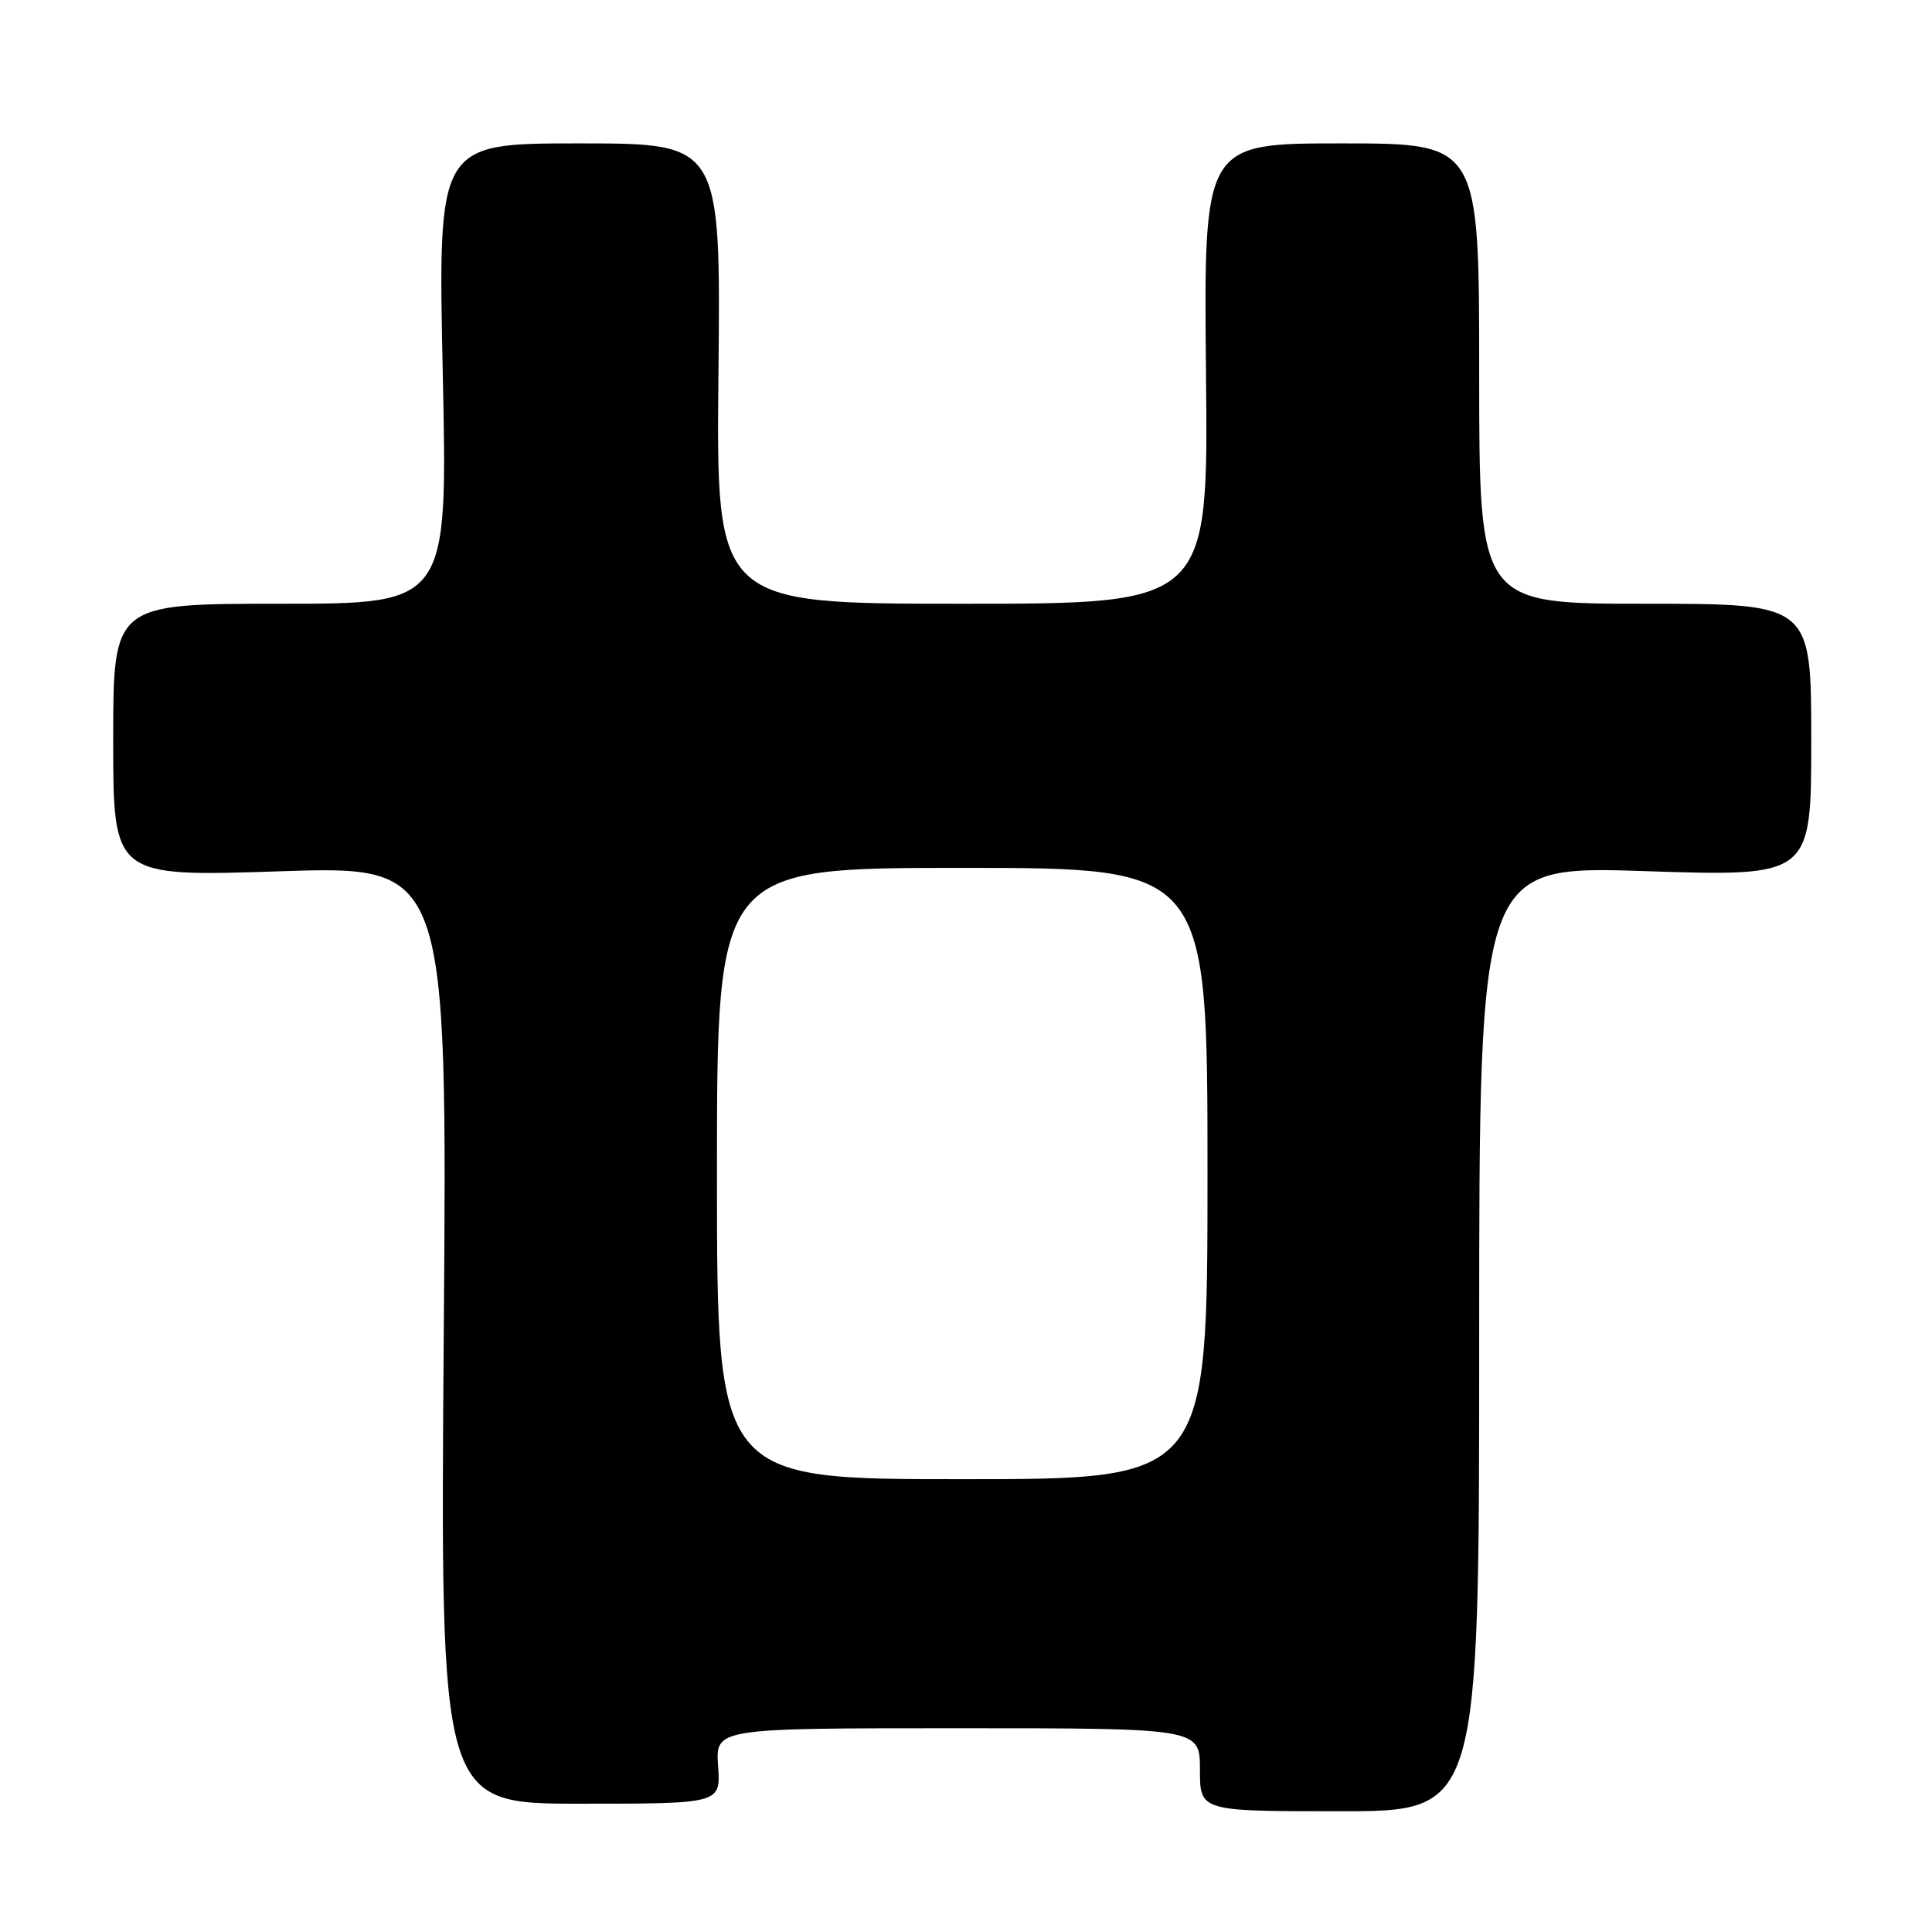 <?xml version="1.0" encoding="UTF-8" standalone="no"?>
<!DOCTYPE svg PUBLIC "-//W3C//DTD SVG 1.1//EN" "http://www.w3.org/Graphics/SVG/1.1/DTD/svg11.dtd" >
<svg xmlns="http://www.w3.org/2000/svg" xmlns:xlink="http://www.w3.org/1999/xlink" version="1.1" viewBox="0 0 256 256">
 <g >
 <path fill="currentColor"
d=" M 196.00 177.36 C 196.00 114.71 196.00 114.71 218.00 115.43 C 240.00 116.15 240.00 116.15 240.00 98.08 C 240.00 80.00 240.00 80.00 218.00 80.00 C 196.00 80.00 196.00 80.00 196.00 49.50 C 196.00 19.00 196.00 19.00 177.75 19.00 C 159.50 19.00 159.50 19.00 159.80 49.50 C 160.11 80.00 160.11 80.00 127.50 80.00 C 94.89 80.00 94.89 80.00 95.20 49.50 C 95.50 19.00 95.50 19.00 76.76 19.00 C 58.02 19.00 58.02 19.00 58.67 49.50 C 59.32 80.00 59.32 80.00 37.16 80.00 C 15.00 80.00 15.00 80.00 15.00 98.09 C 15.00 116.18 15.00 116.18 37.14 115.45 C 59.28 114.72 59.28 114.72 58.80 176.86 C 58.33 239.00 58.33 239.00 76.92 239.00 C 95.50 239.00 95.50 239.00 95.15 234.00 C 94.81 229.00 94.81 229.00 126.90 229.00 C 159.00 229.00 159.00 229.00 159.00 234.50 C 159.00 240.00 159.00 240.00 177.50 240.00 C 196.00 240.00 196.00 240.00 196.00 177.36 Z  M 95.00 155.50 C 95.00 115.00 95.00 115.00 127.50 115.00 C 160.00 115.00 160.00 115.00 160.00 155.50 C 160.00 196.00 160.00 196.00 127.50 196.00 C 95.00 196.00 95.00 196.00 95.00 155.50 Z "/>
</g>
</svg>